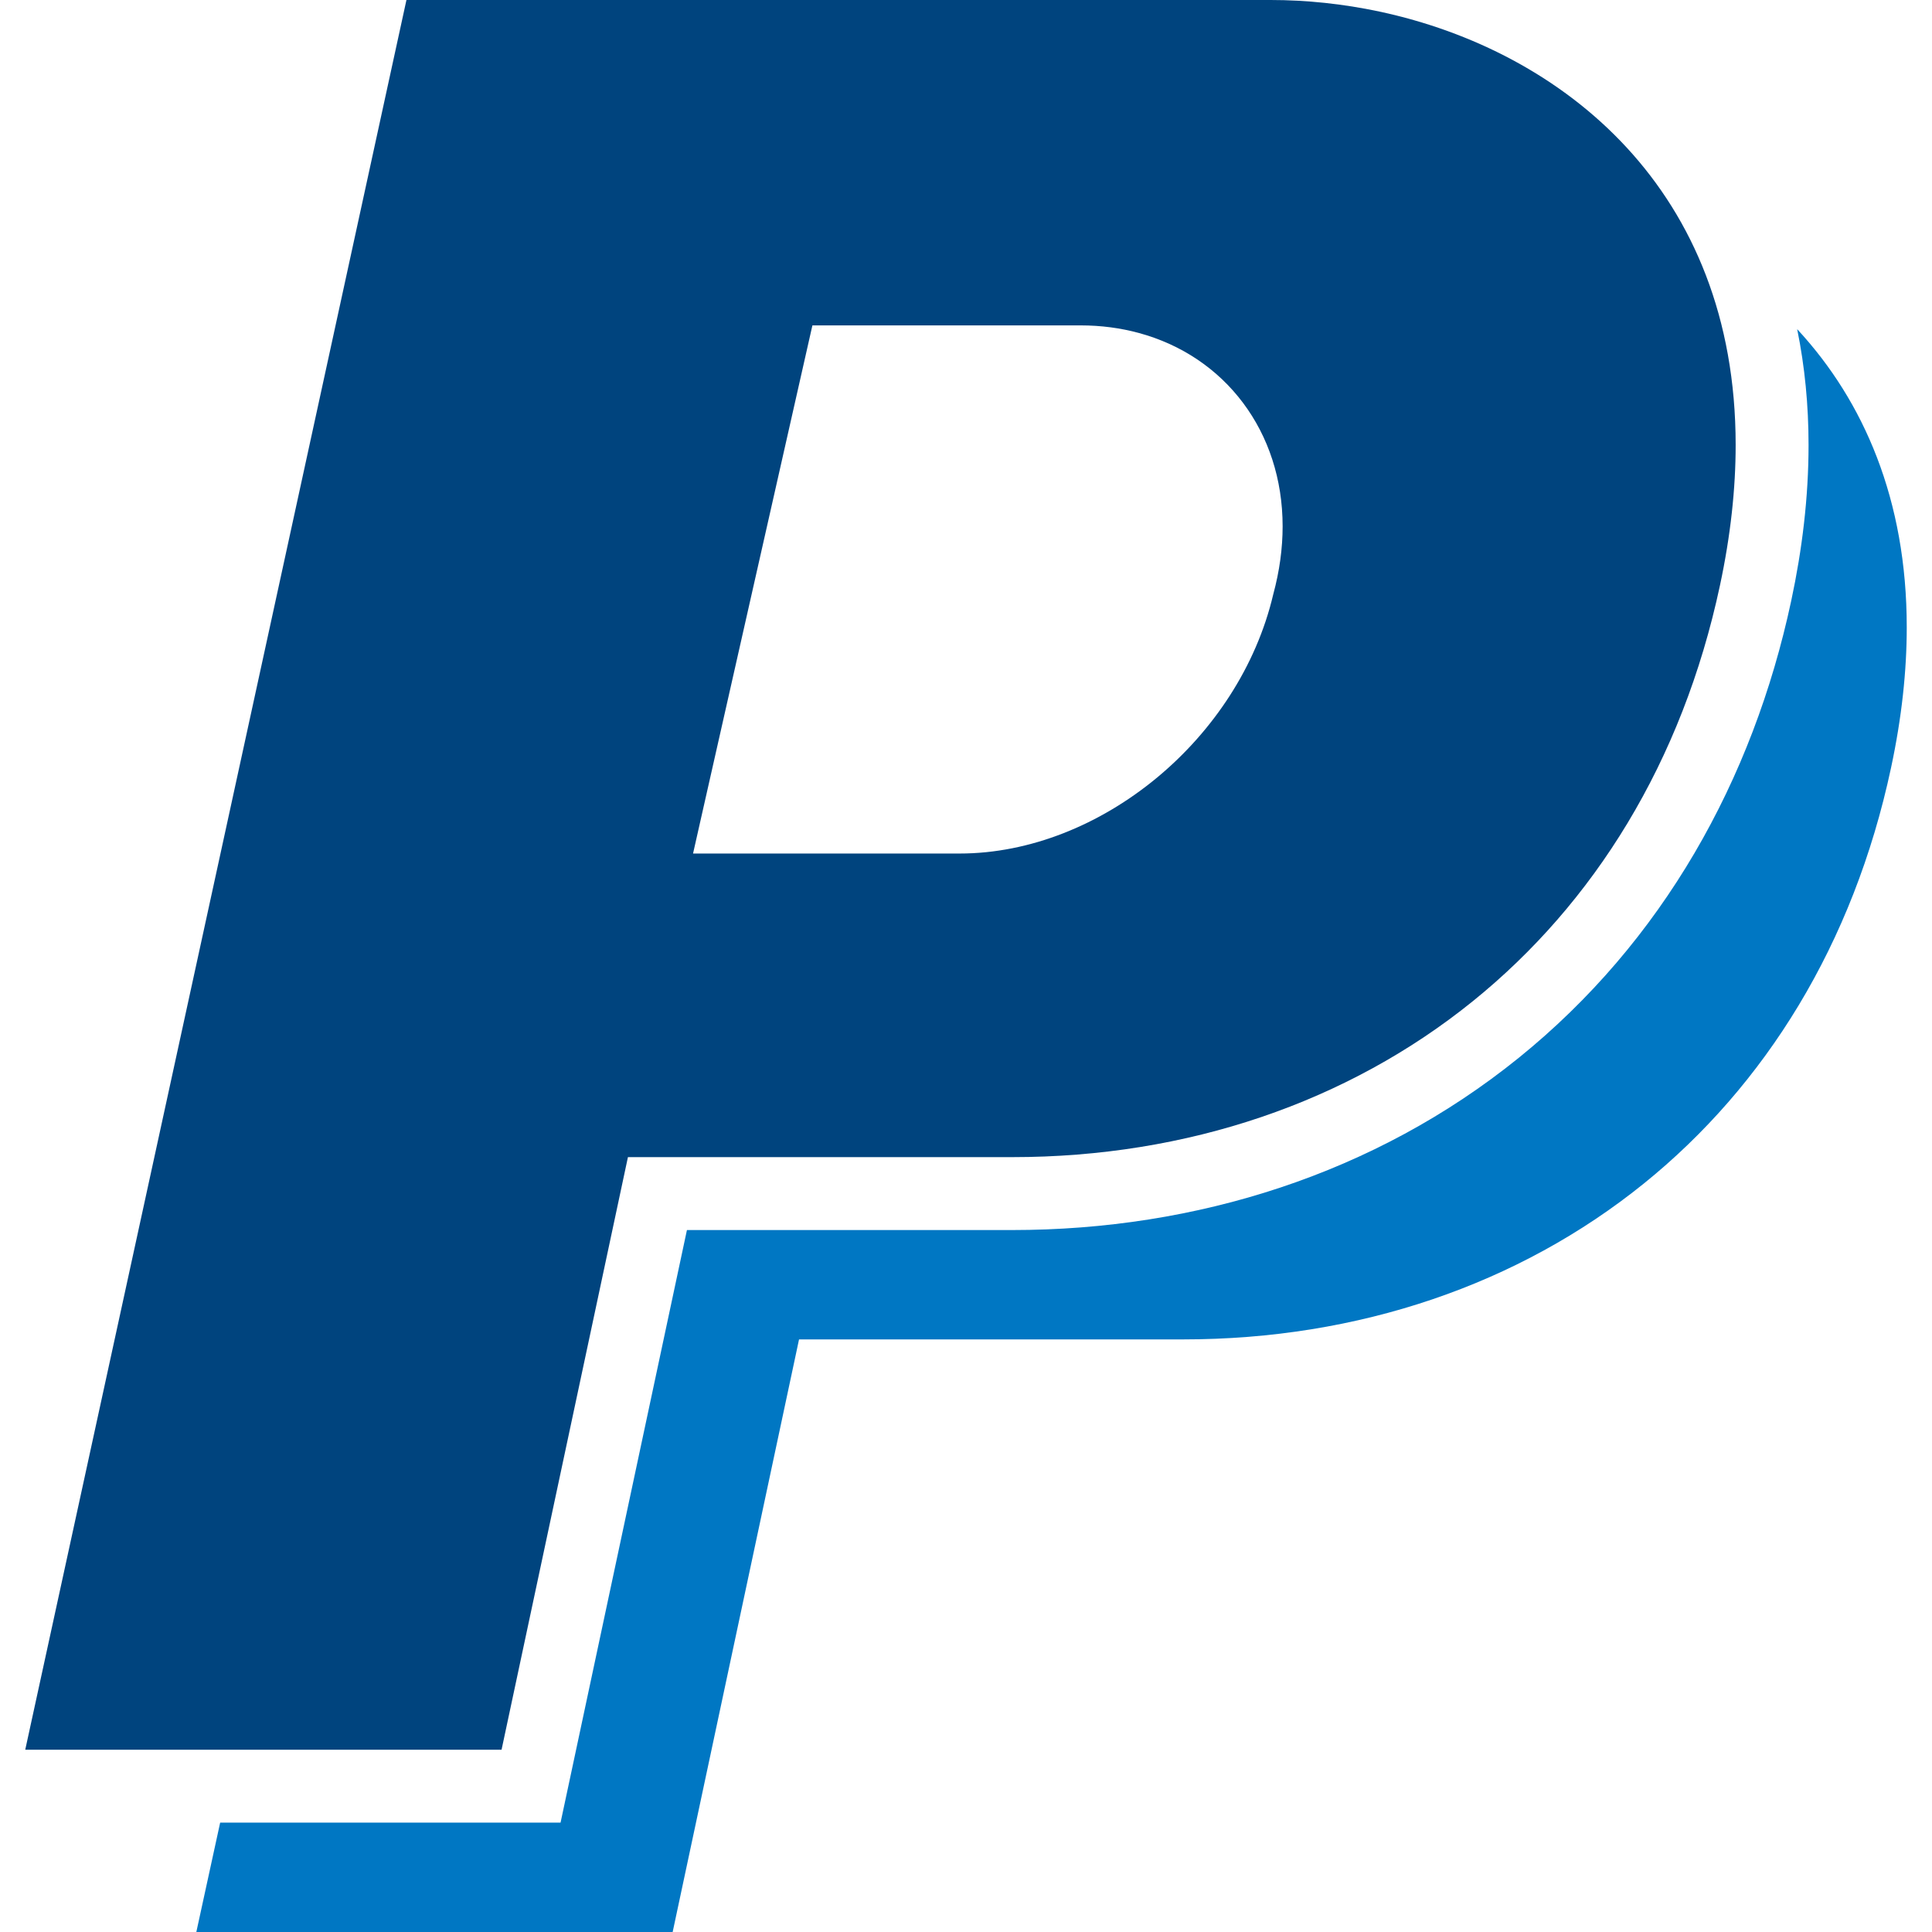 <?xml version="1.0" ?><!DOCTYPE svg  PUBLIC '-//W3C//DTD SVG 1.1//EN'  'http://www.w3.org/Graphics/SVG/1.1/DTD/svg11.dtd'><svg height="256px" style="shape-rendering:geometricPrecision; text-rendering:geometricPrecision; image-rendering:optimizeQuality; fill-rule:evenodd; clip-rule:evenodd" version="1.1" viewBox="0 0 256002 256005" width="256px" xml:space="preserve" xmlns="http://www.w3.org/2000/svg" xmlns:xlink="http://www.w3.org/1999/xlink"><defs><style type="text/css">
   <![CDATA[
    .fil2 {fill:none}
    .fil1 {fill:#00447E}
    .fil0 {fill:#0077C3}
   ]]>
  </style></defs><g id="Layer_x0020_1"><g id="_394460792"><path class="fil0" d="M252657 83113c0,-16890 -5702,-29939 -14427,-39398l-92 -98c1016,4973 1508,10110 1508,15344 0,6932 -844,13854 -2292,20627 -5089,23818 -17062,45192 -36119,60589 -19054,15394 -42741,22814 -67113,22814l-43099 0 -16747 78523 -45105 0 -3157 14491 36240 0 16991 0 9886 0 16311 -76481 434 -2043 2082 0 48835 0c23202,0 44446,-7258 61044,-20668 16014,-12938 27734,-31632 32742,-55092 1421,-6643 2078,-12844 2078,-18608z"/><path class="fil1" d="M168710 78768l0 0zm-76168 31190l14651 -64829 456 -2012 2051 0 33494 0c2705,0 5287,347 7708,1004 5703,1546 10468,4801 13813,9268 3334,4451 5241,10072 5241,16364 0,2875 -400,5896 -1246,9015 -2237,9530 -7943,18088 -15384,24262 -7514,6233 -16828,10069 -26176,10069l-32102 0 -3215 0 709 -3141zm137444 -50997c0,-16890 -5703,-29939 -14429,-39397 -8754,-9490 -20573,-15421 -32754,-18026 -4818,-1030 -9701,-1538 -14482,-1538l-114466 0 -50512 231853 36240 0 16989 0 9887 0 16310 -76481 436 -2042 2080 0 48837 0c23200,0 44445,-7258 61042,-20667 16015,-12939 27734,-31634 32743,-55093 1420,-6644 2079,-12844 2079,-18609z"/></g></g><rect class="fil2" height="256002" width="256002" y="1"/></svg>